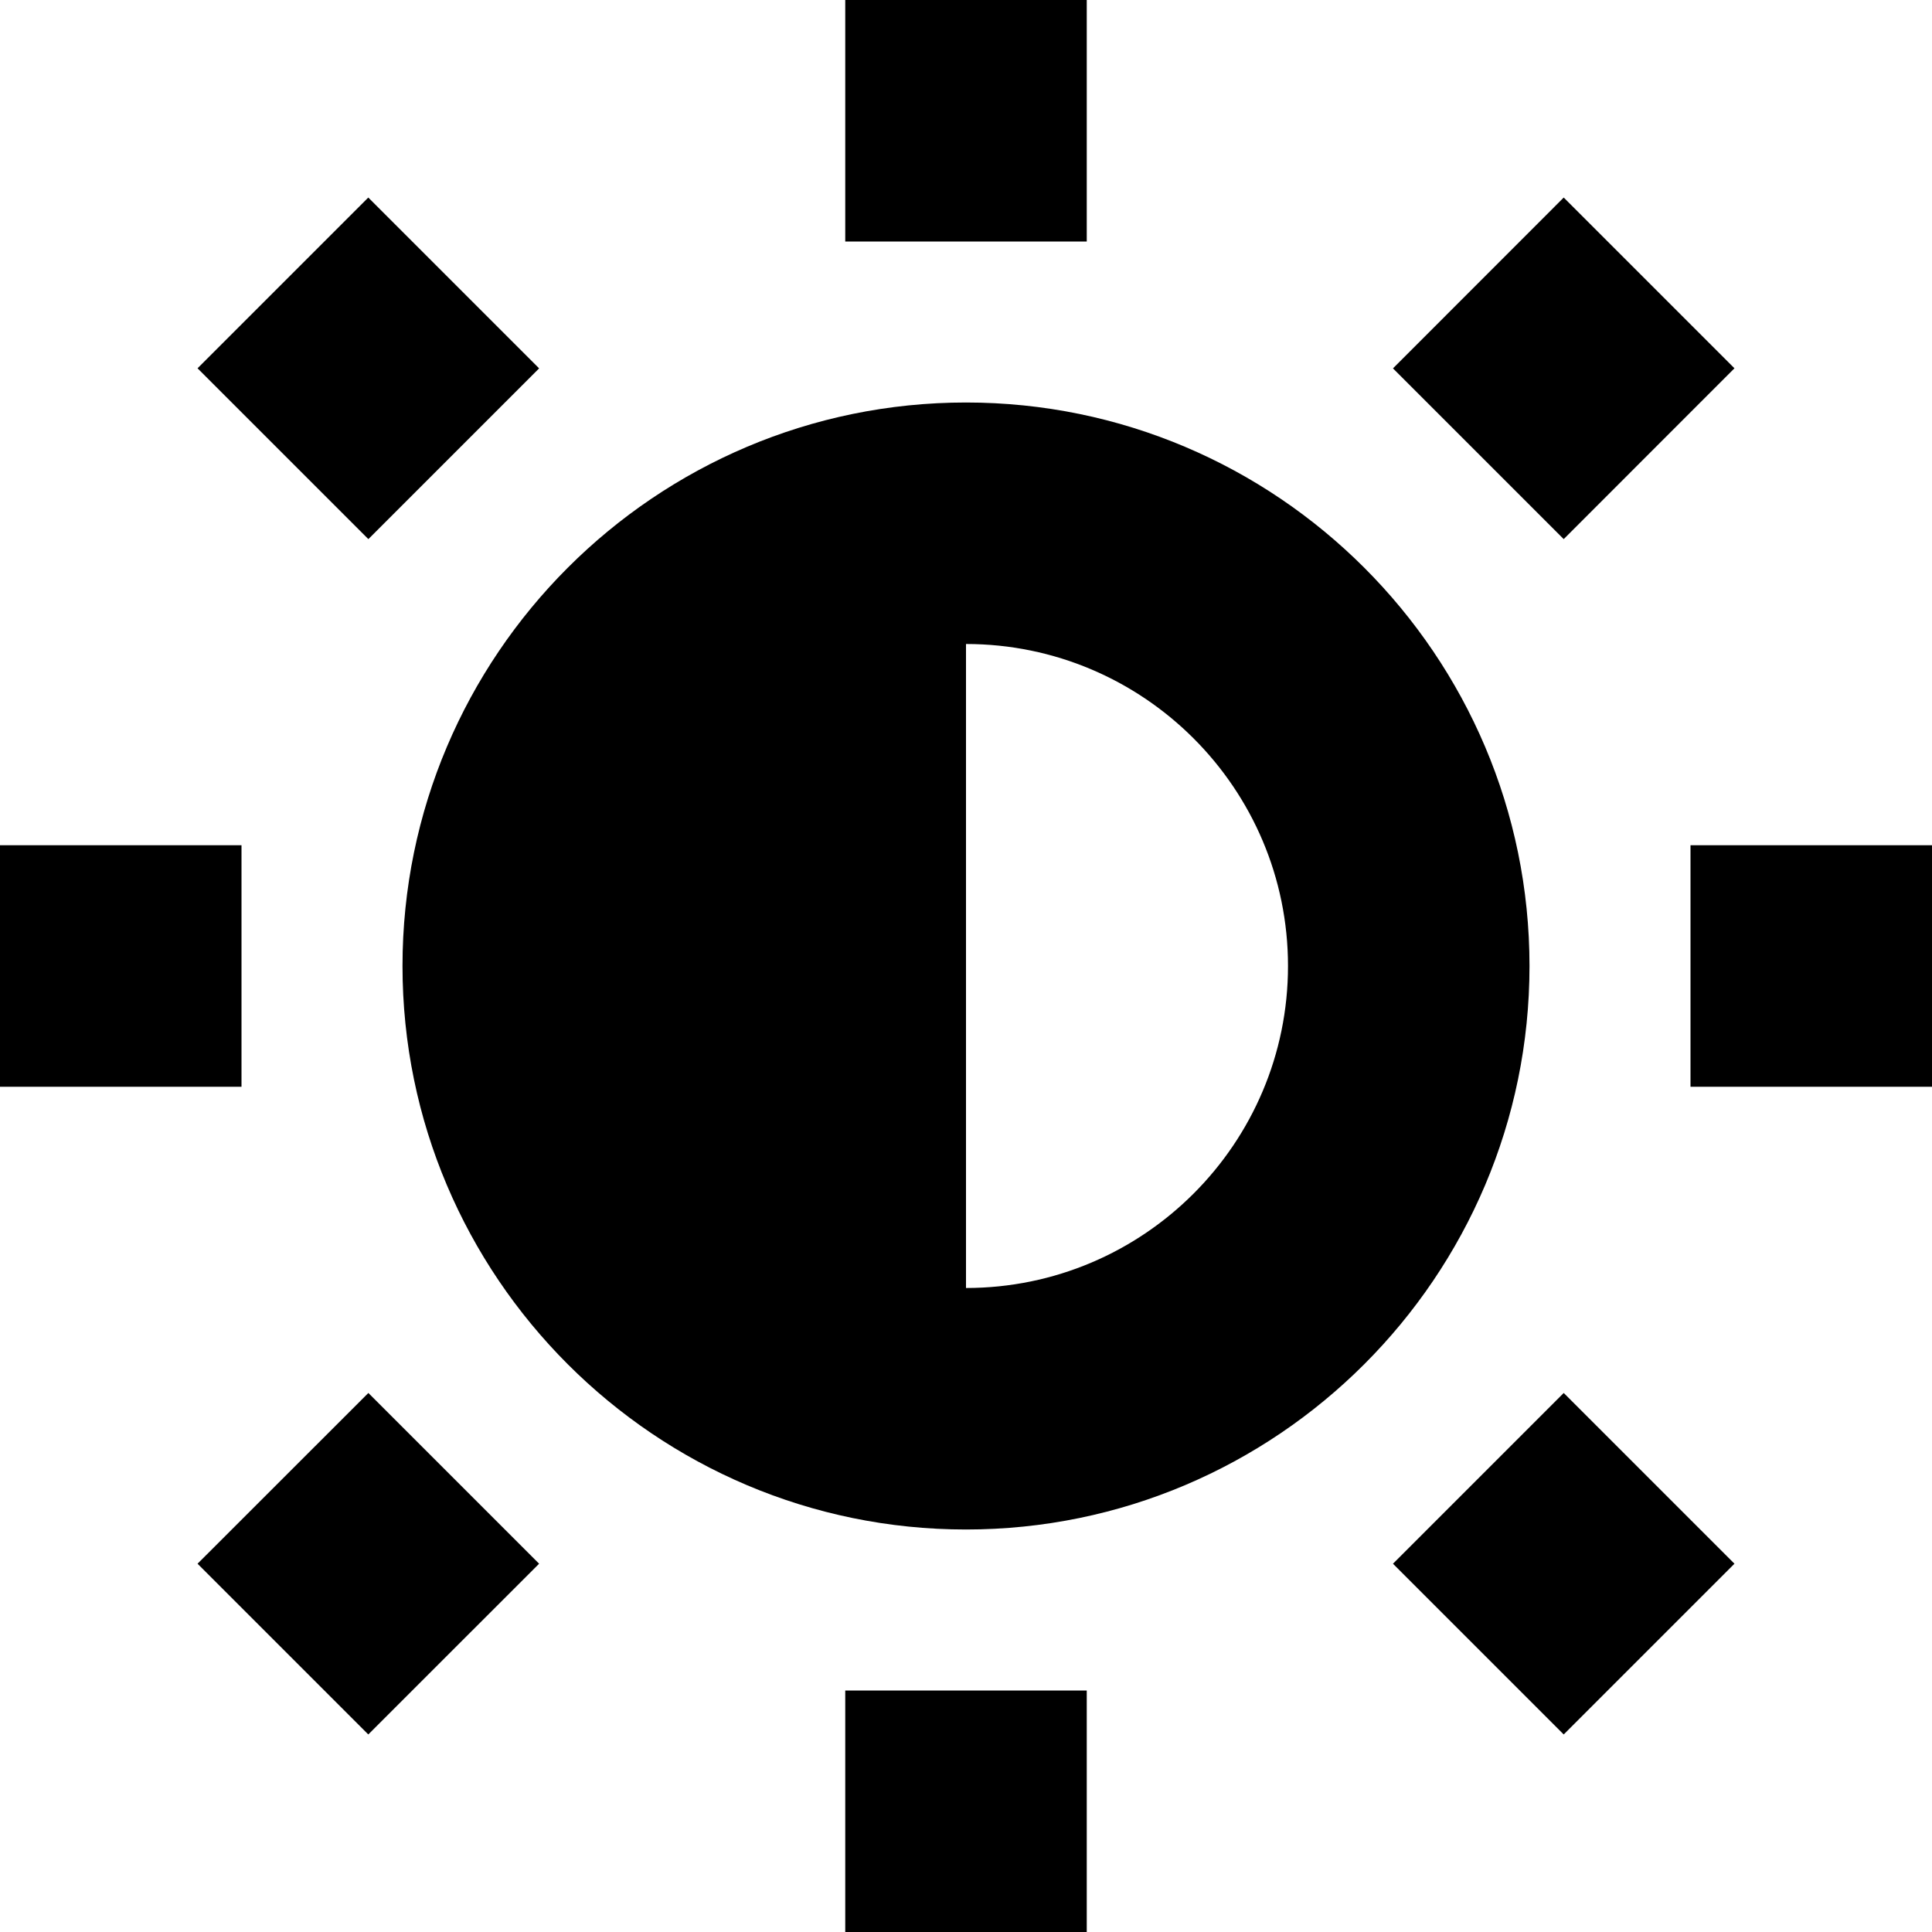 <svg id="Layer_1" viewBox="0 0 24 24" xmlns="http://www.w3.org/2000/svg" data-name="Layer 1"><path d="m10.5 21h3v3h-3zm3-21h-3v3h3zm7.5 10.5v3h3v-3zm-18 0h-3v3h3zm-.546 8.925 2.121 2.121 2.122-2.121-2.121-2.121zm19.092-14.85-2.121-2.121-2.121 2.122 2.121 2.121zm-4.242 14.85 2.121 2.121 2.121-2.121-2.121-2.121zm-10.607-14.849-2.122-2.122-2.121 2.121 2.122 2.122zm12.303 7.424c0 3.859-3.141 7-7 7s-7-3.141-7-7 3.14-7 7-7 7 3.14 7 7zm-3 0c0-2.206-1.794-4-4-4v8c2.206 0 4-1.794 4-4z"/></svg>